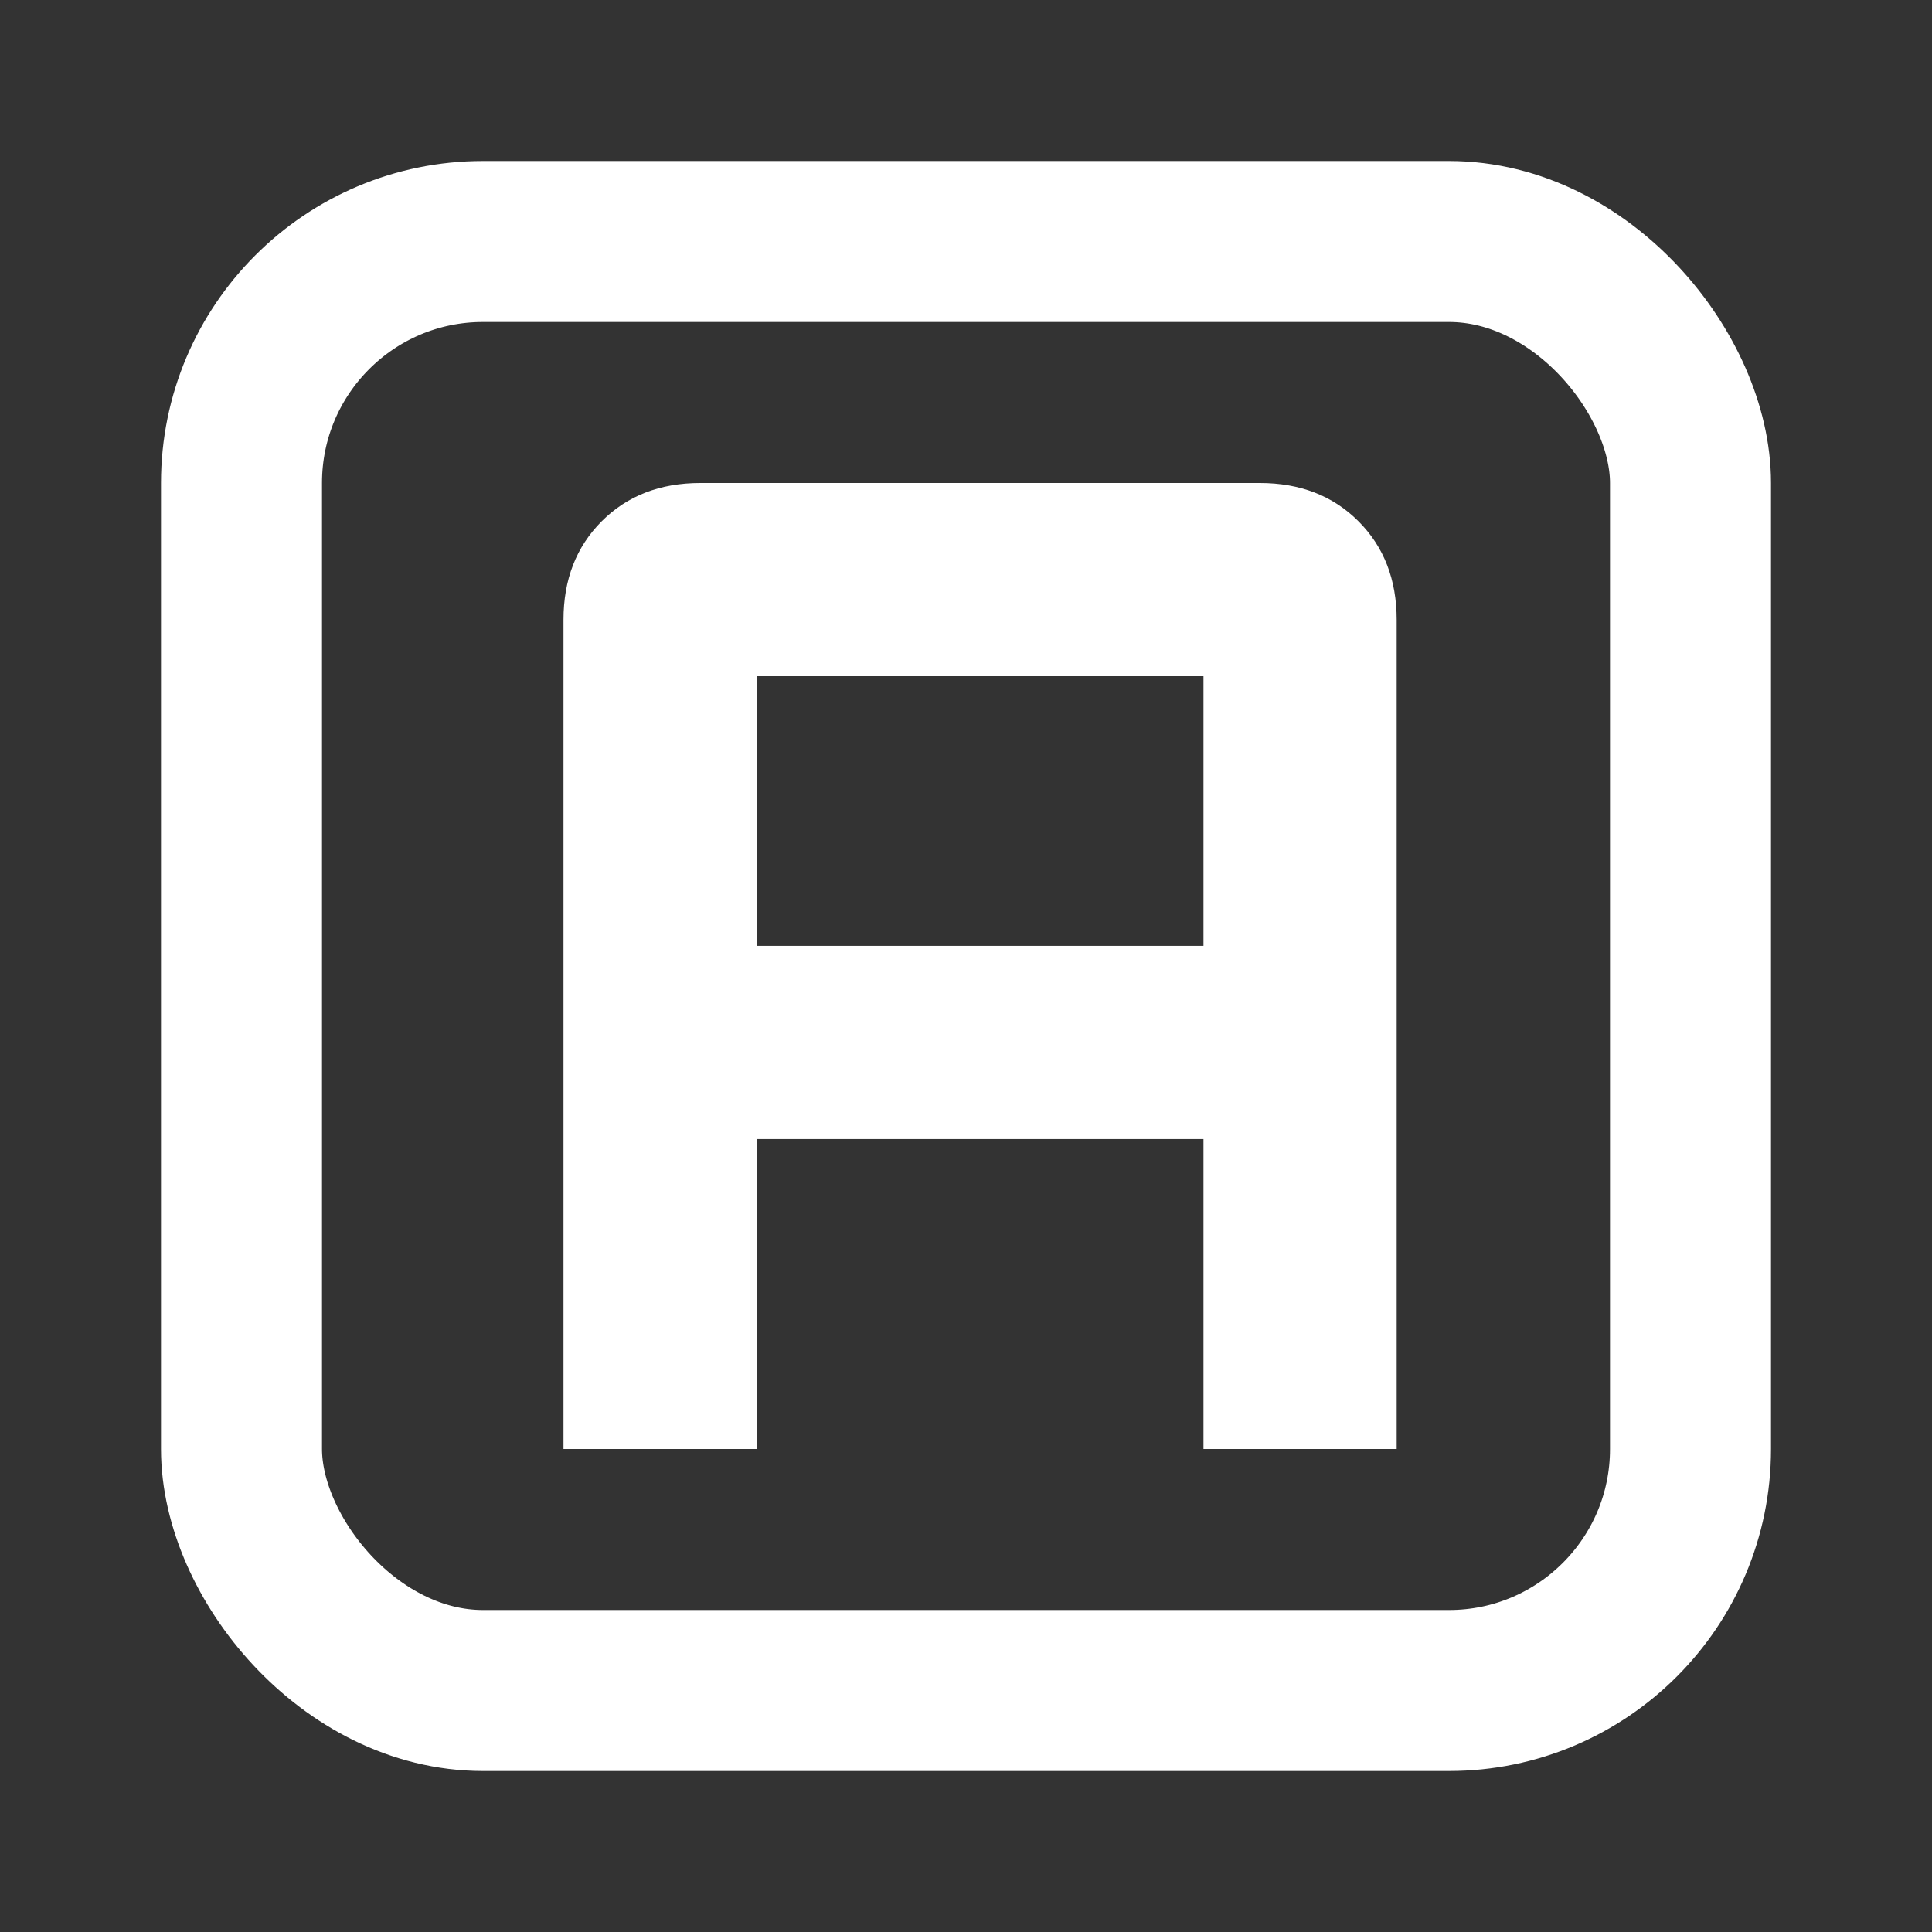 <svg width="24" height="24" viewBox="0 0 24 24" fill="none" xmlns="http://www.w3.org/2000/svg">
    <rect x="0" y="0" width="24" height="24" fill="#333333" stroke="none"/>
    <mask id="mask0_24_282" style="mask-type:alpha" maskUnits="userSpaceOnUse" x="0" y="0" width="24" height="24">
        <rect width="24" height="24" fill="#D9D9D9"/>
    </mask>
    <g mask="url(#mask0_24_282)">
        <path d="M7 18L7 7.7C7 7.2 7.158 6.792 7.475 6.475C7.792 6.158 8.2 6 8.7 6L15.65 6C16.15 6 16.558 6.158 16.875 6.475C17.192 6.792 17.35 7.2 17.35 7.7L17.35 18L14.95 18L14.95 14.15L9.4 14.15L9.4 18L7 18ZM9.4 11.75L14.95 11.75L14.95 8.4L9.4 8.4L9.4 11.75Z" fill="white"/>
        <rect x="3" y="3" width="18" height="18" rx="3" stroke="white" stroke-width="2"/>
    </g>
</svg>
